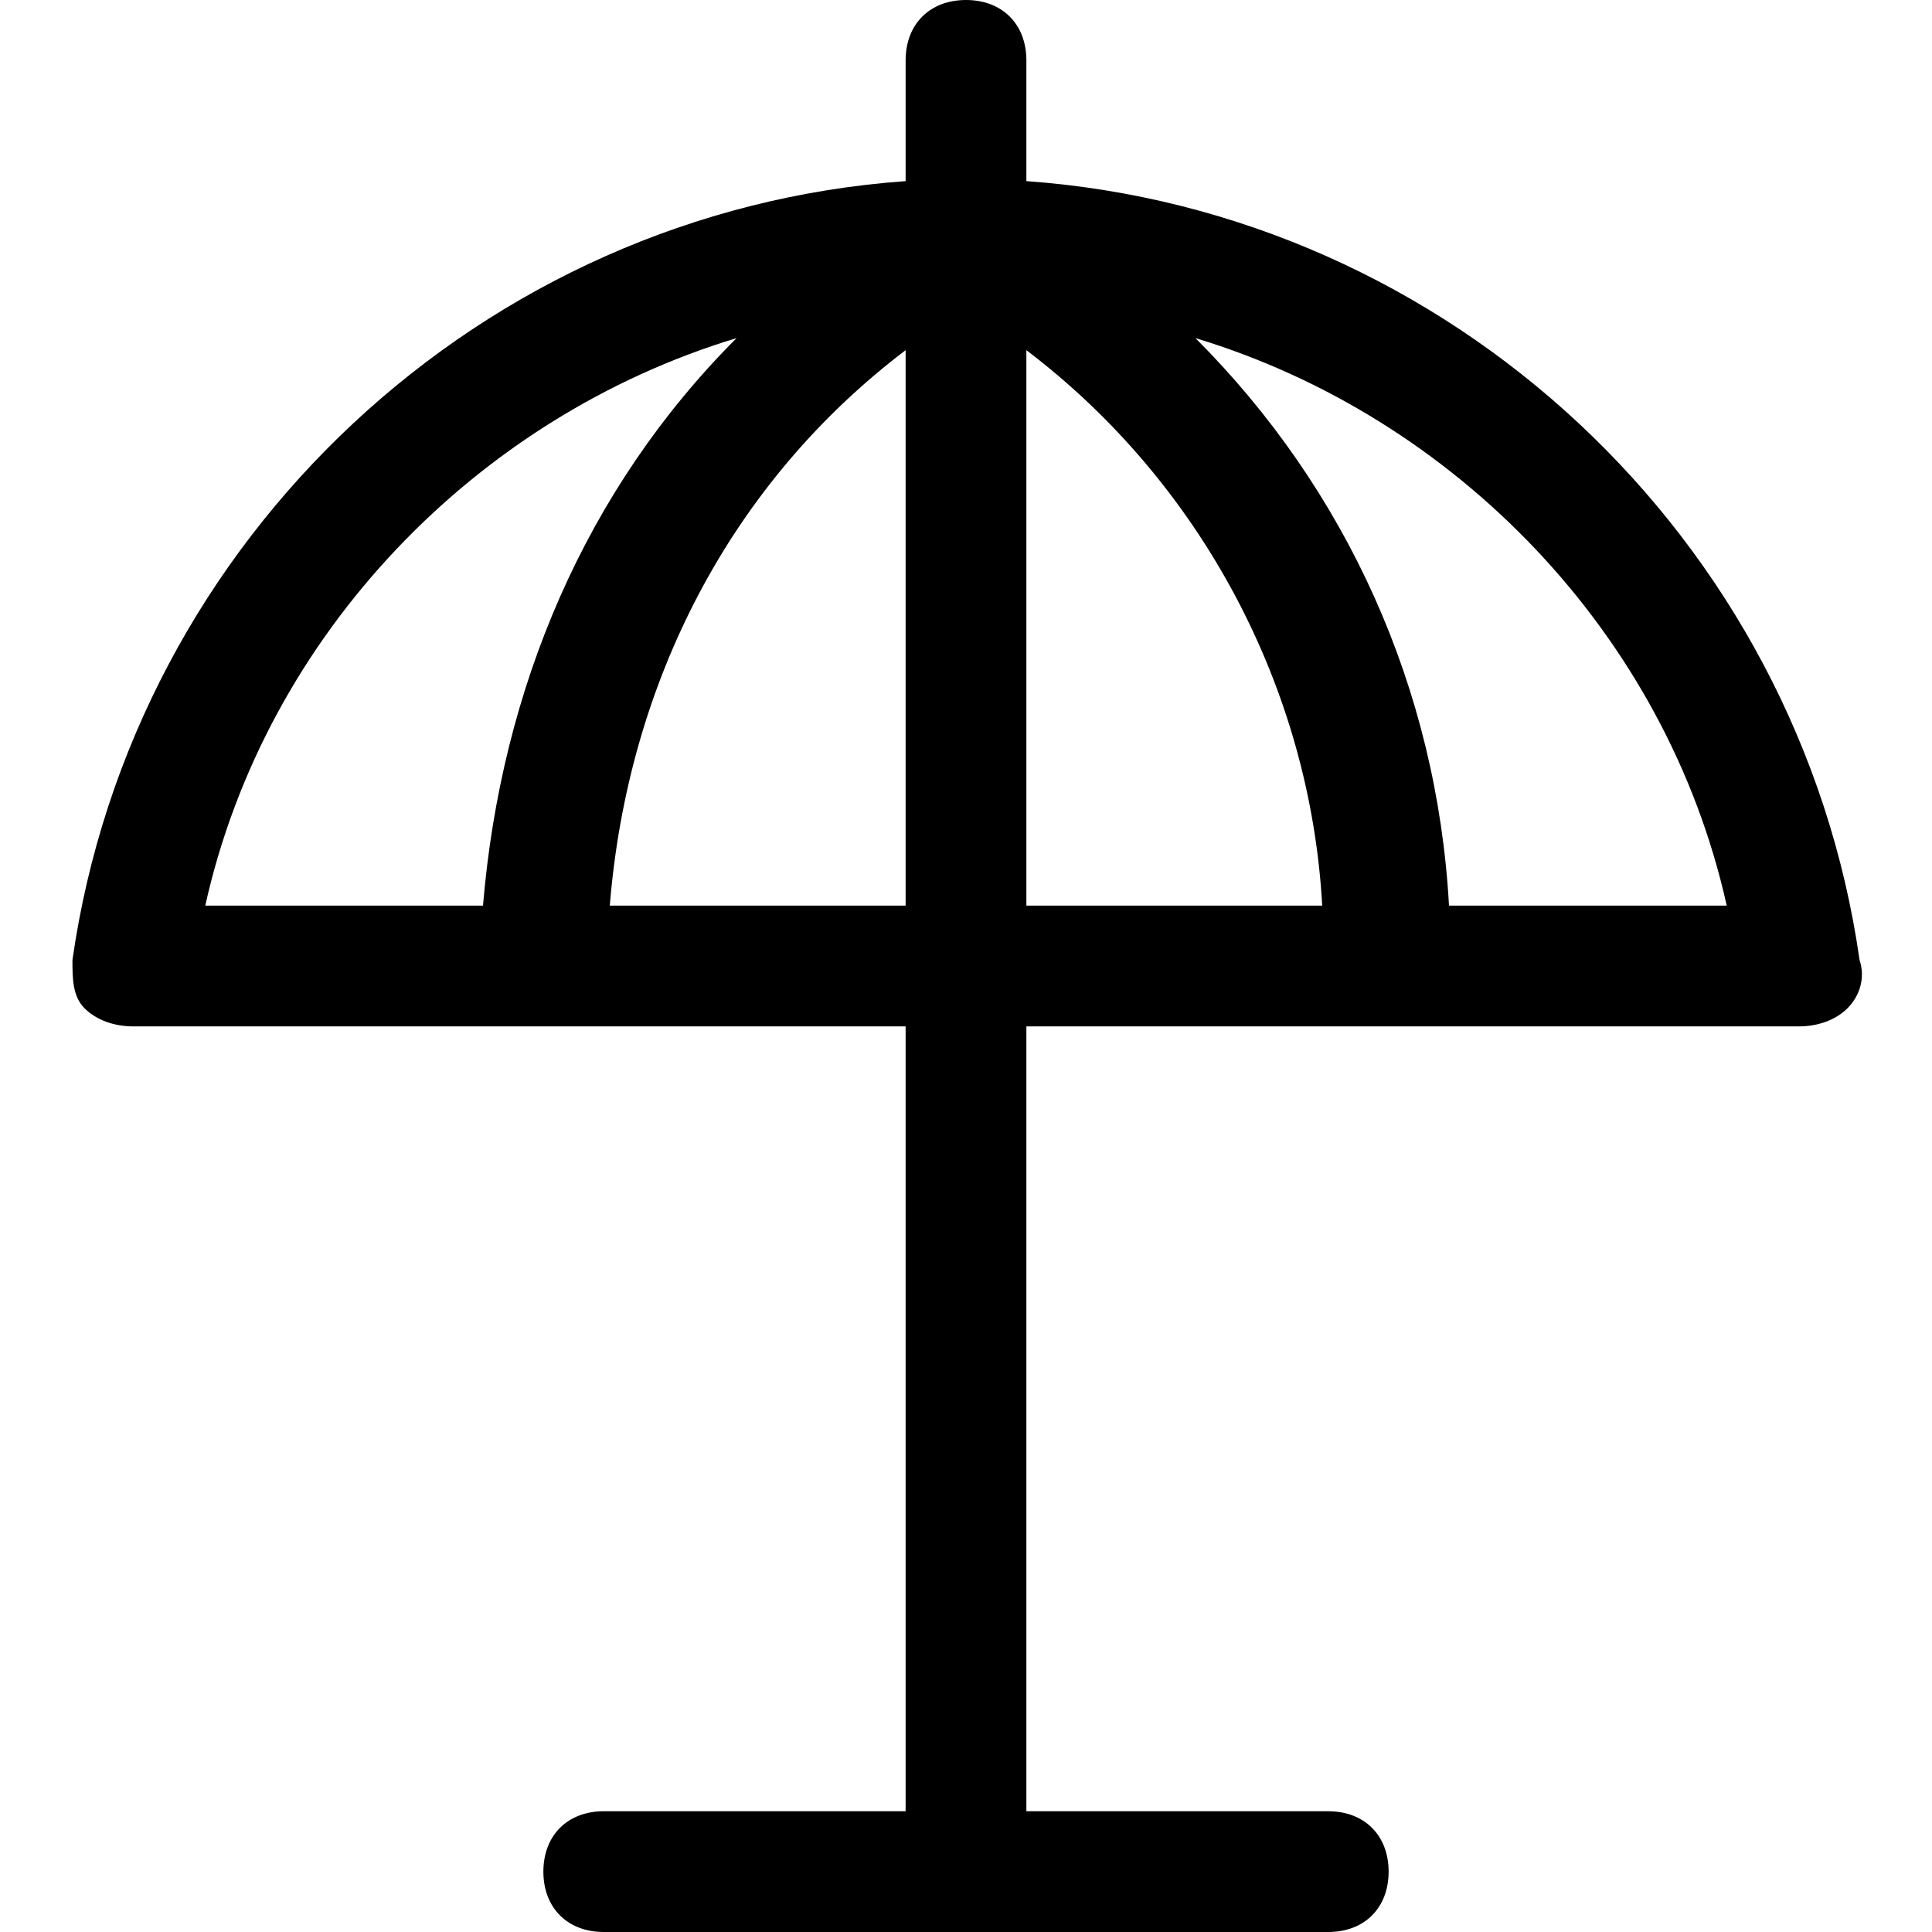 <?xml version="1.0" encoding="utf-8"?>
<!-- Generator: Adobe Illustrator 18.1.1, SVG Export Plug-In . SVG Version: 6.00 Build 0)  -->
<!DOCTYPE svg PUBLIC "-//W3C//DTD SVG 1.1//EN" "http://www.w3.org/Graphics/SVG/1.1/DTD/svg11.dtd">
<svg version="1.1" id="Layer_1" xmlns="http://www.w3.org/2000/svg" xmlns:xlink="http://www.w3.org/1999/xlink" x="0px" y="0px"
	 width="32px" height="32px" viewBox="0 0 32 32" enable-background="new 0 0 32 32" xml:space="preserve">
<path d="M2.2,17H15v13h-5c-0.6,0-1,0.4-1,1s0.4,1,1,1h12c0.6,0,1-0.4,1-1s-0.4-1-1-1h-5V17h12.8c0.3,0,0.6-0.1,0.8-0.3
	c0.2-0.2,0.3-0.5,0.2-0.8C29.8,8.9,24,3.5,17,3V1c0-0.6-0.4-1-1-1s-1,0.4-1,1v2C8,3.5,2.2,8.9,1.2,15.9c0,0.3,0,0.6,0.2,0.8
	C1.6,16.9,1.9,17,2.2,17z M10.1,15c0.3-3.7,2-7,4.9-9.2V15H10.1z M17,5.8c2.9,2.2,4.7,5.6,4.9,9.2H17V5.8z M28.6,15H24
	c-0.2-3.6-1.7-6.9-4.2-9.4C24.1,6.9,27.6,10.5,28.6,15z M12.2,5.6C9.7,8.1,8.3,11.4,8,15H3.4C4.4,10.5,7.9,6.9,12.2,5.6z"/>
</svg>

